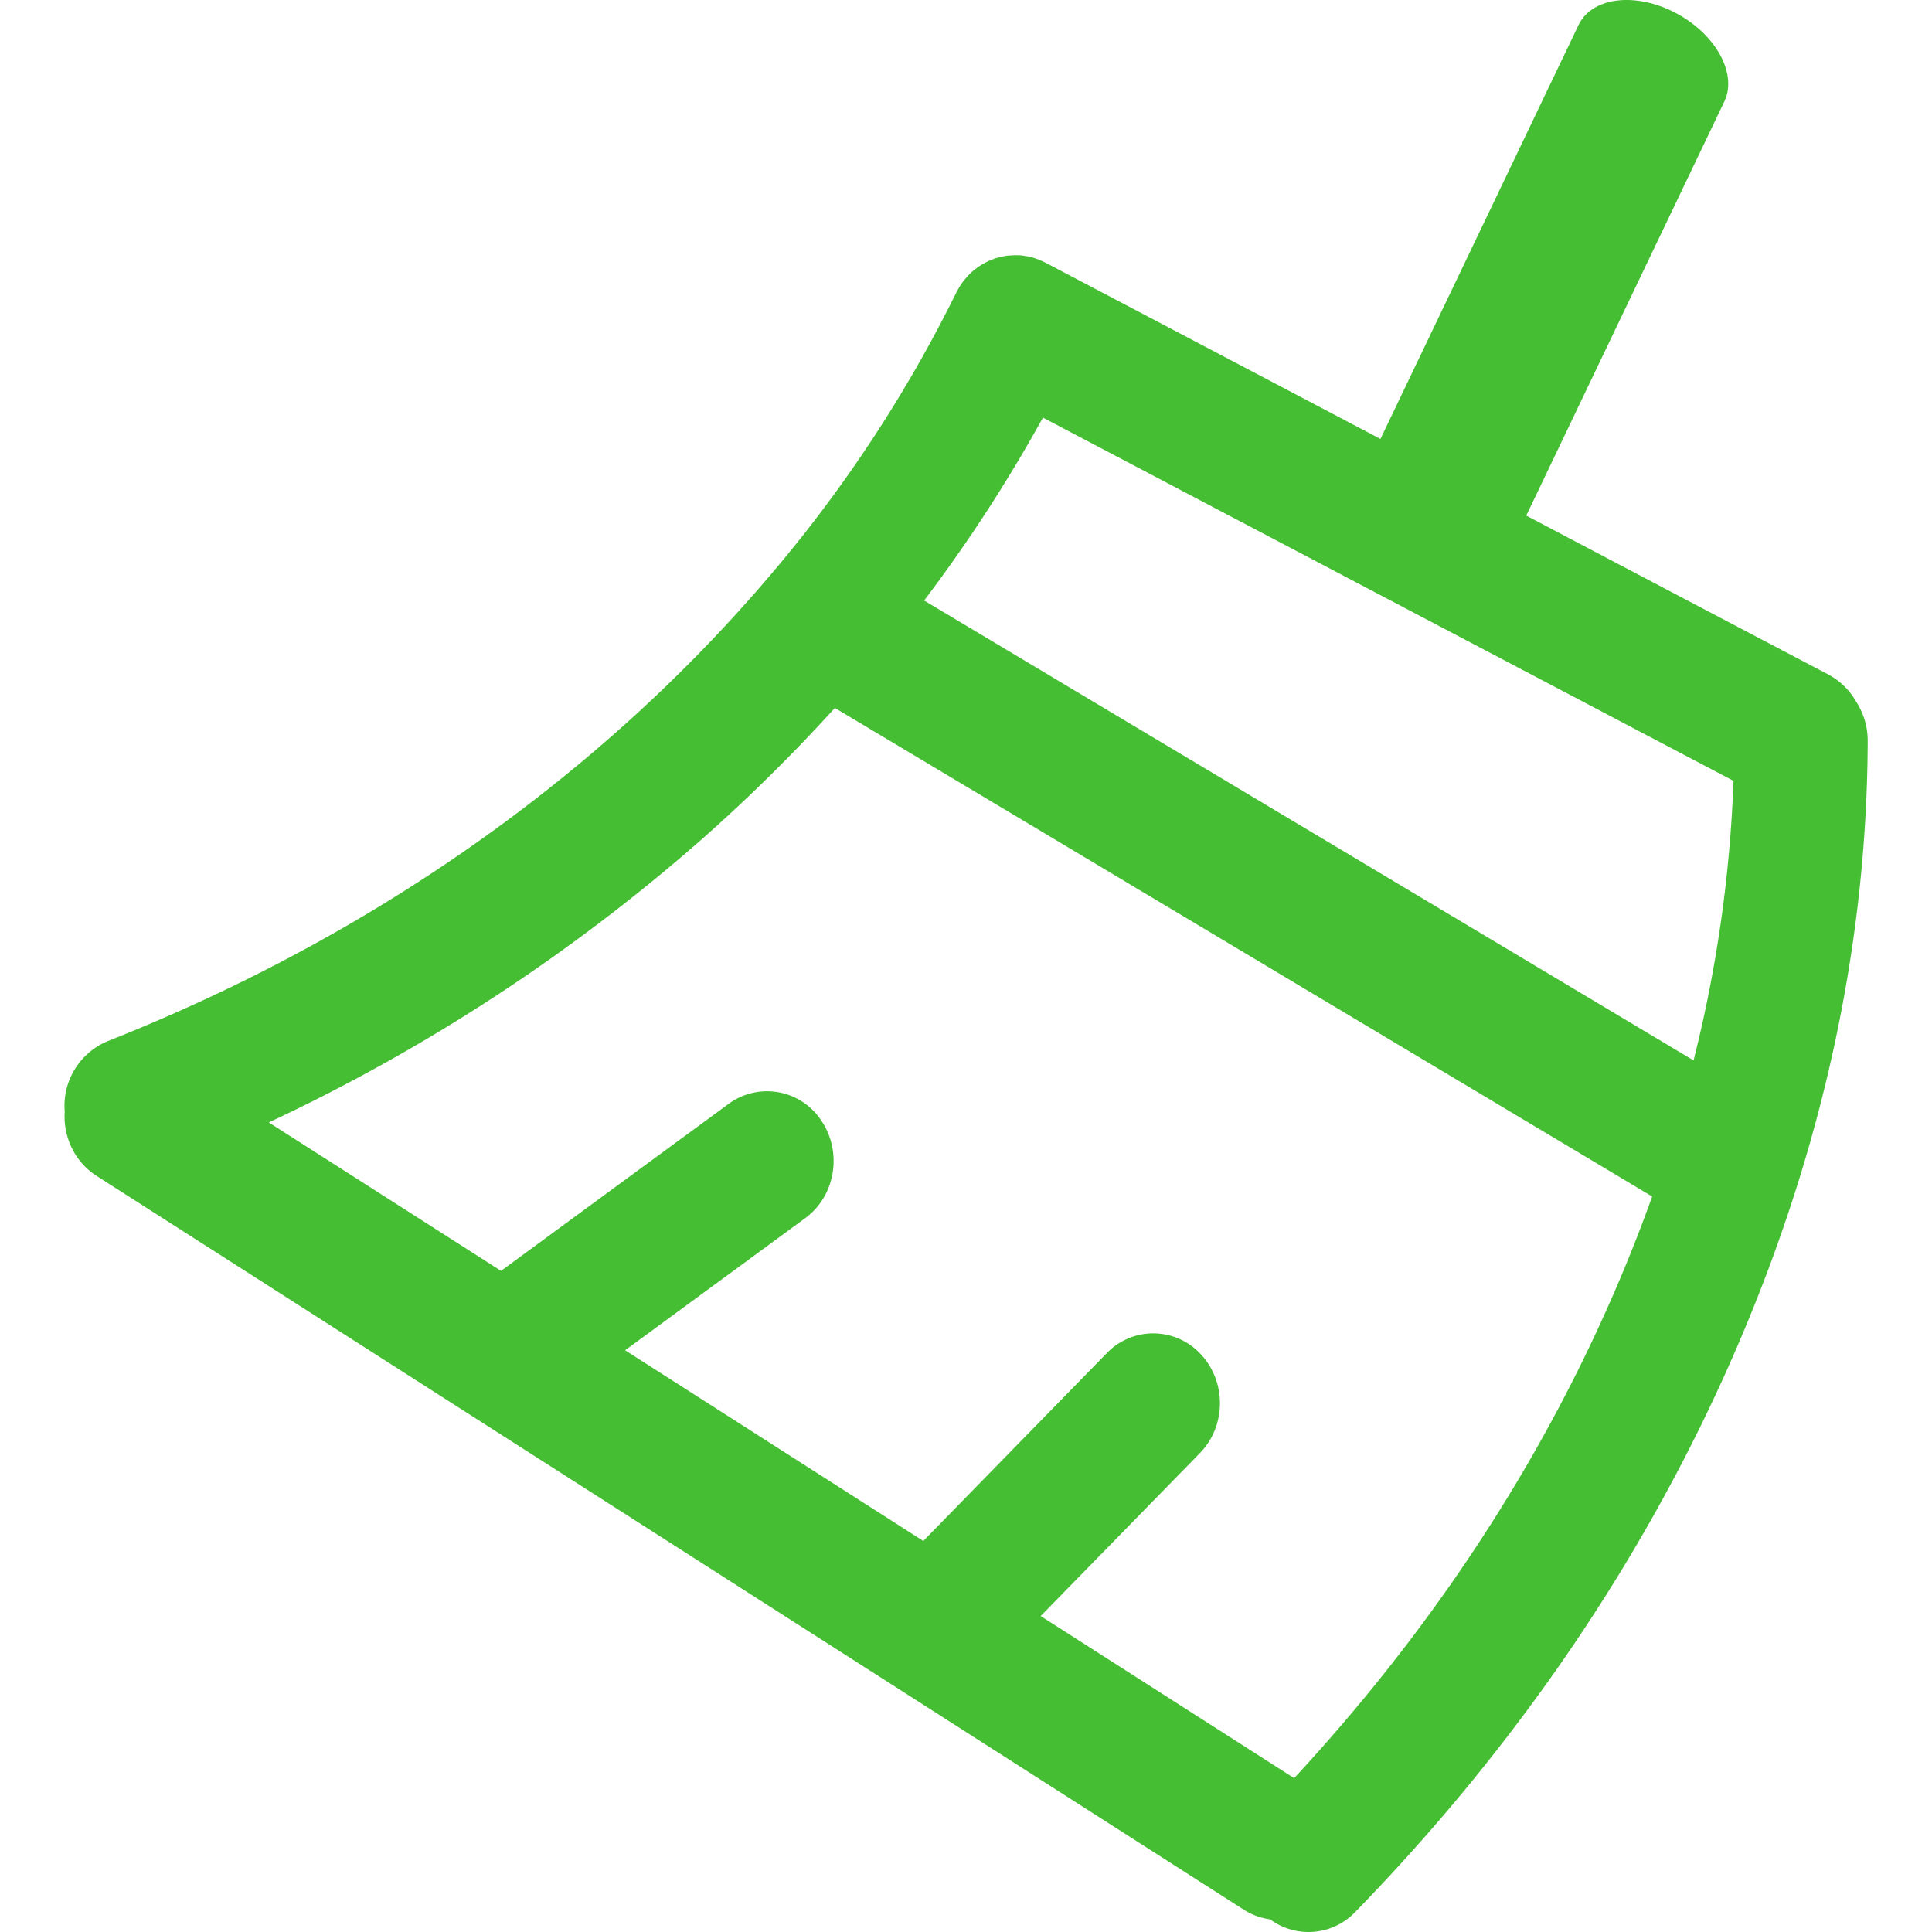 <?xml version="1.0" standalone="no"?><!DOCTYPE svg PUBLIC "-//W3C//DTD SVG 1.1//EN" "http://www.w3.org/Graphics/SVG/1.1/DTD/svg11.dtd"><svg t="1750991973274" class="icon" viewBox="0 0 1024 1024" version="1.1" xmlns="http://www.w3.org/2000/svg" p-id="3946" xmlns:xlink="http://www.w3.org/1999/xlink" width="200" height="200"><path d="M969.274 357.614l-83.387-43.827-76.936-40.516 104.994-219.476C920.975 39.048 909.37 18.022 888.071 6.827c-21.367-11.196-44.373-8.329-51.439 6.485l-104.96 219.34-69.529-36.591-108.134-56.9-3.209-1.468L547.456 136.533c-2.253-0.478-2.833-0.683-3.413-0.751a64.58 64.58 0 0 0-3.447-0.478c-2.253 0-2.833-0.068-3.413 0l-3.413 0.205-3.311 0.614c-2.185 0.614-2.731 0.751-3.311 0.956l-3.174 1.229-3.004 1.57c-1.911 1.229-2.423 1.536-2.935 1.911-1.775 1.399-2.287 1.775-2.731 2.185-1.707 1.604-2.116 2.014-2.492 2.458-1.57 1.843-1.98 2.253-2.321 2.731-1.434 2.048-1.775 2.526-2.048 3.038-1.229 2.185-1.502 2.628-1.707 3.106a724.853 724.853 0 0 1-96.904 147.694 820.528 820.528 0 0 1-83.387 85.196c-77.482 68.471-168.14 123.562-269.447 163.669a37.103 37.103 0 0 0-22.699 37.239c-0.922 13.756 5.564 26.897 16.828 34.099l608.117 388.982c4.267 2.731 9.011 4.437 13.96 5.12a34.236 34.236 0 0 0 45.056-3.857c85.504-87.825 152.644-186.401 199.577-293.033 47.445-107.759 71.714-218.043 72.089-327.61a38.024 38.024 0 0 0-6.281-21.163 36.215 36.215 0 0 0-14.37-13.995z m-115.643 331.809c-40.141 91.204-96.529 176.196-167.696 253.029l-134.348-85.913 84.377-86.357c13.96-14.302 14.199-37.717 0.546-52.326a34.201 34.201 0 0 0-49.971-0.58l-97.177 99.464-158.037-101.068 95.436-70.007c16.008-11.708 19.866-34.782 8.67-51.541a34.372 34.372 0 0 0-49.254-9.045l-120.627 88.507-123.084-78.677a971.26 971.26 0 0 0 229.614-150.186 897.157 897.157 0 0 0 70.417-69.495l433.184 258.934a838.55 838.55 0 0 1-22.05 55.296z m43.998-127.385L489.805 318.292a806.192 806.192 0 0 0 62.976-96.938l366.01 192.511a710.175 710.175 0 0 1-21.163 148.172z" fill="#46BE34" p-id="3947"></path></svg>